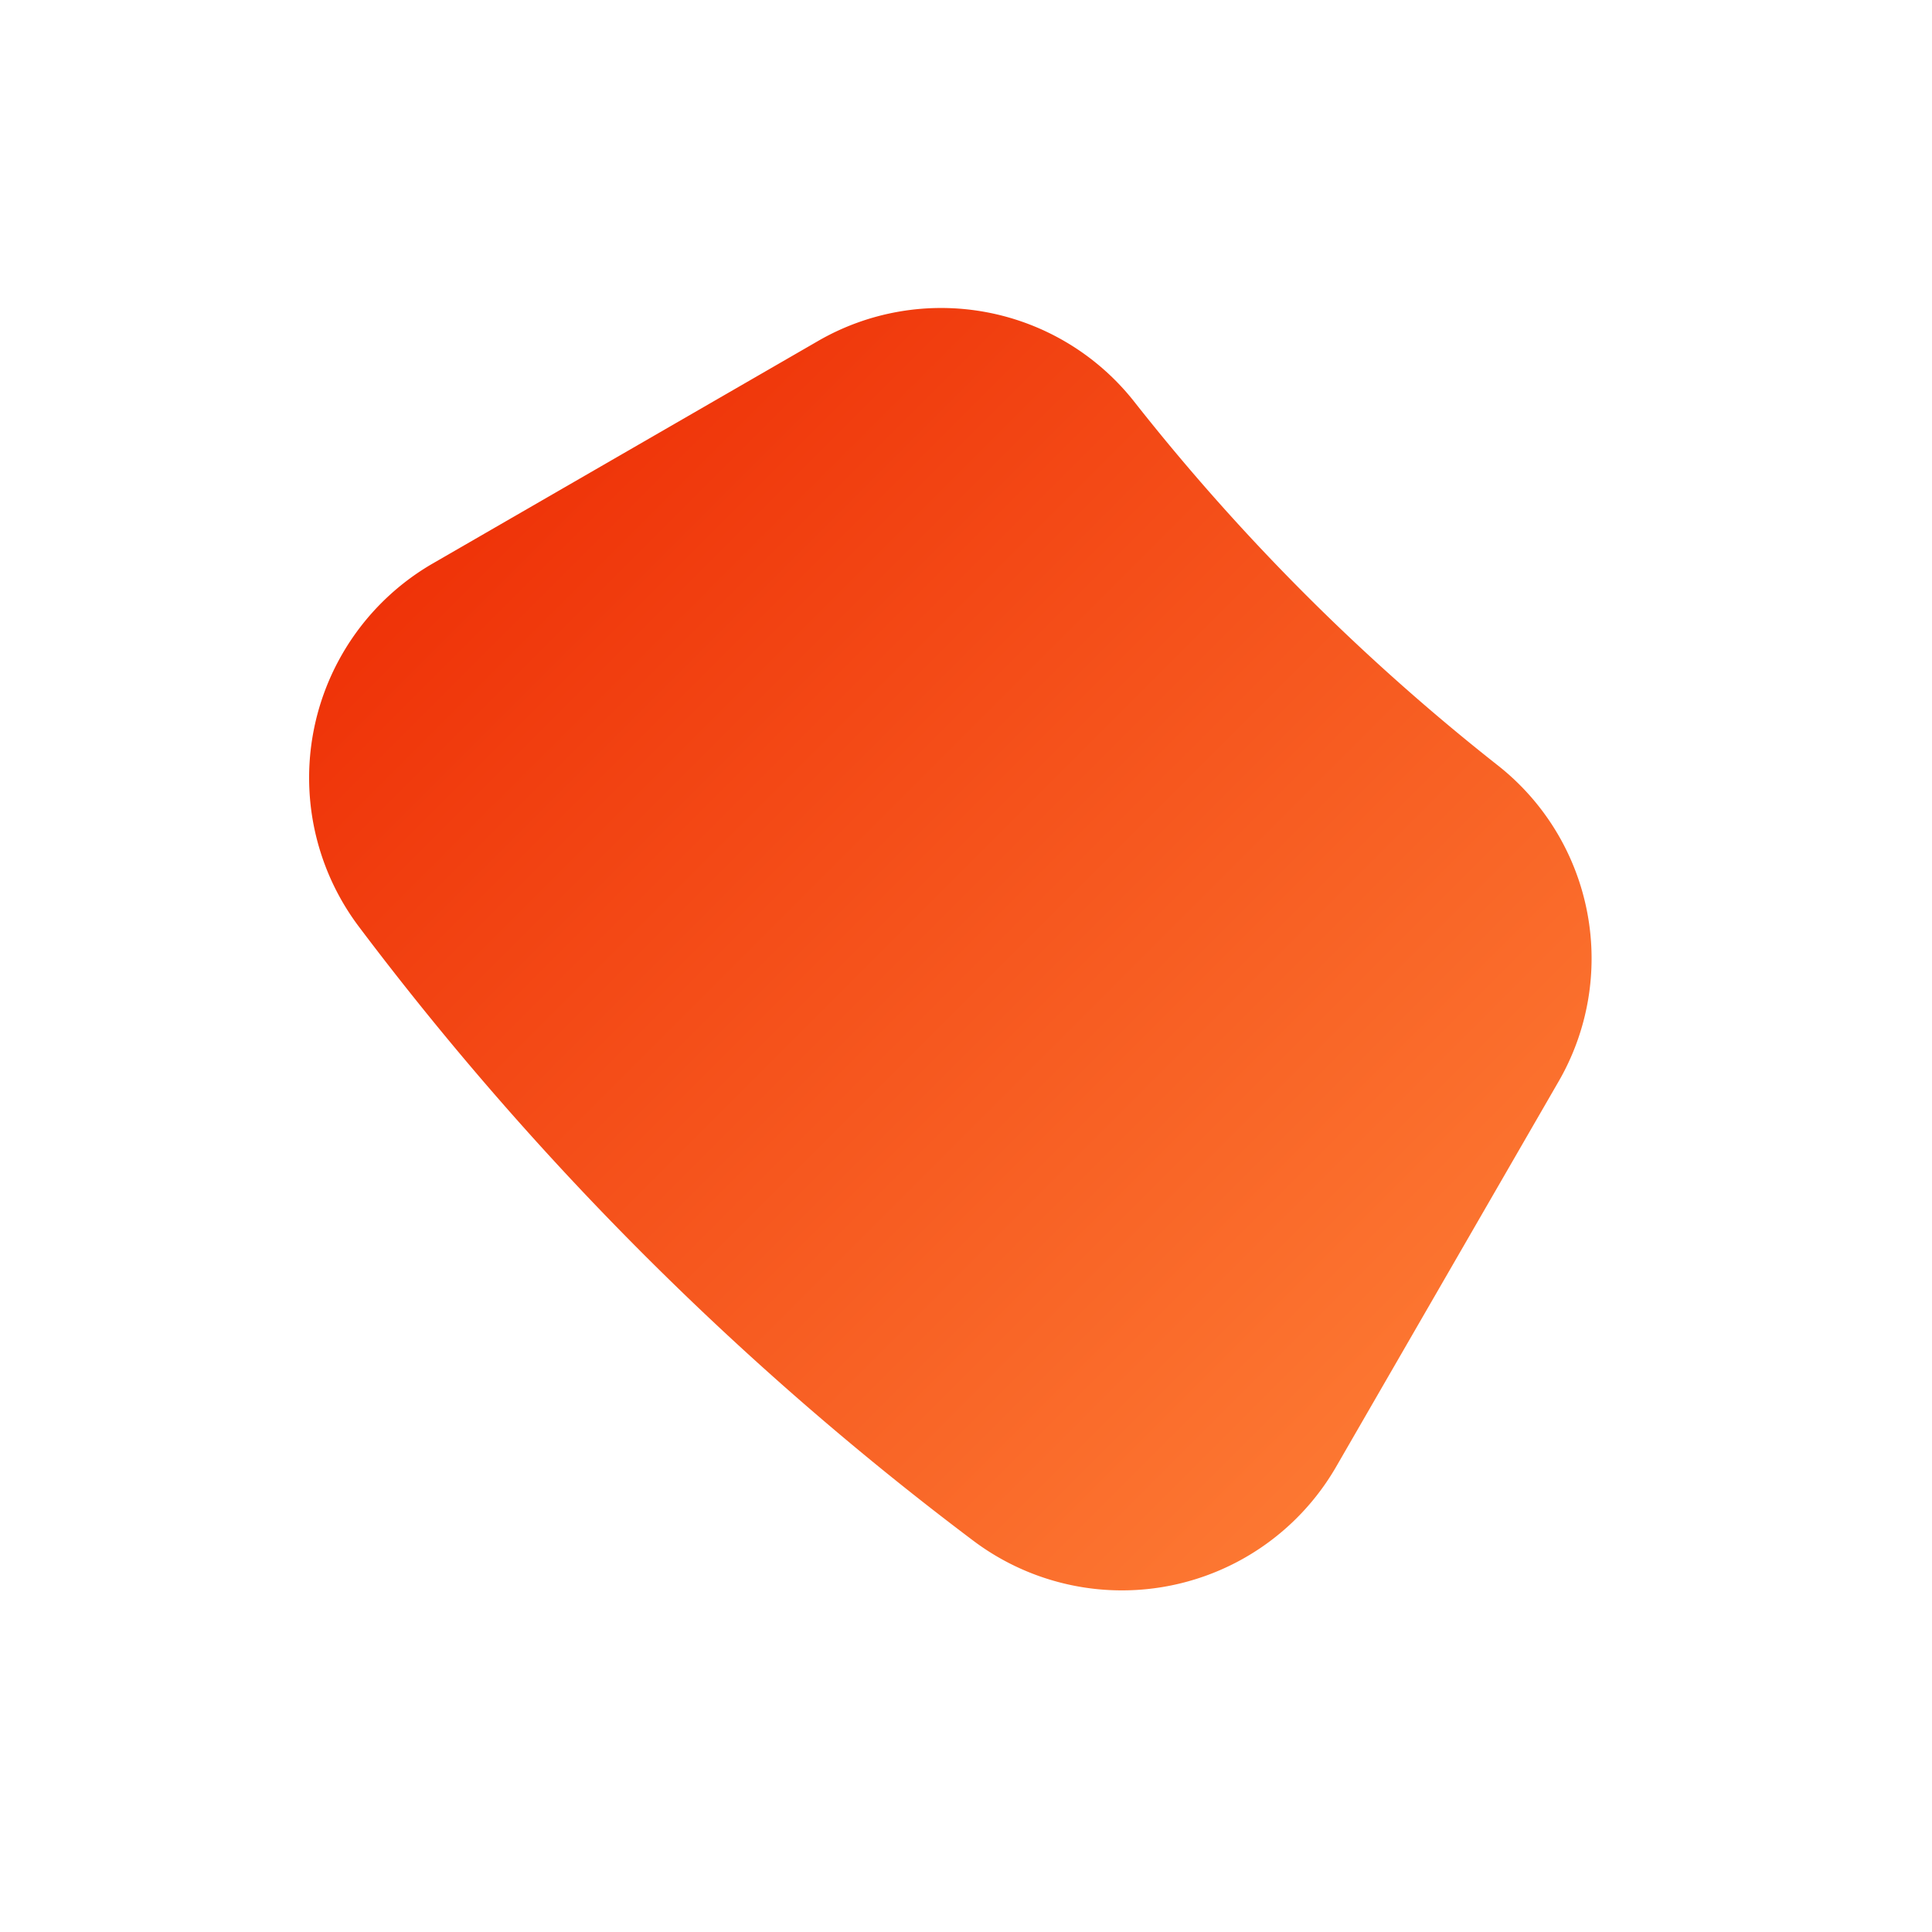 <svg xmlns="http://www.w3.org/2000/svg" xmlns:xlink="http://www.w3.org/1999/xlink" width="60" height="60" viewBox="0 0 60 60">
<defs>
    <style>
      .cls-1 {
        fill-rule: evenodd;
        fill: url(#linear-gradient);
        filter: url(#filter);
      }
    </style>
    <linearGradient id="linear-gradient" x1="747.594" y1="3851.563" x2="787.438" y2="3891.407" gradientUnits="userSpaceOnUse">
      <stop offset="0" stop-color="#ec2500"/>
      <stop offset="1" stop-color="#ff853a"/>
    </linearGradient>
    <filter id="filter" x="738" y="3842" width="60" height="60" filterUnits="userSpaceOnUse">
      <feGaussianBlur result="blur" stdDeviation="3.333" in="SourceAlpha"/>
      <feComposite result="composite"/>
      <feComposite result="composite-2"/>
      <feComposite result="composite-3"/>
      <feFlood result="flood" flood-color="#ff853a" flood-opacity="0.2"/>
      <feComposite result="composite-4" operator="in" in2="composite-3"/>
      <feBlend result="blend" in2="SourceGraphic"/>
      <feBlend result="blend-2" in="SourceGraphic"/>
    </filter>
  </defs>
  <path id="_8" data-name="8" class="cls-1" d="M784.554,3865.8a67.665,67.665,0,0,1-11.357-11.36,7.636,7.636,0,0,0-9.809-1.84l-11.949,6.9a7.688,7.688,0,0,0-2.3,11.27,96.532,96.532,0,0,0,19.09,19.08,7.681,7.681,0,0,0,11.261-2.29l6.9-11.95A7.631,7.631,0,0,0,784.554,3865.8Z" transform="translate(-738 -3842)"/>
</svg>
